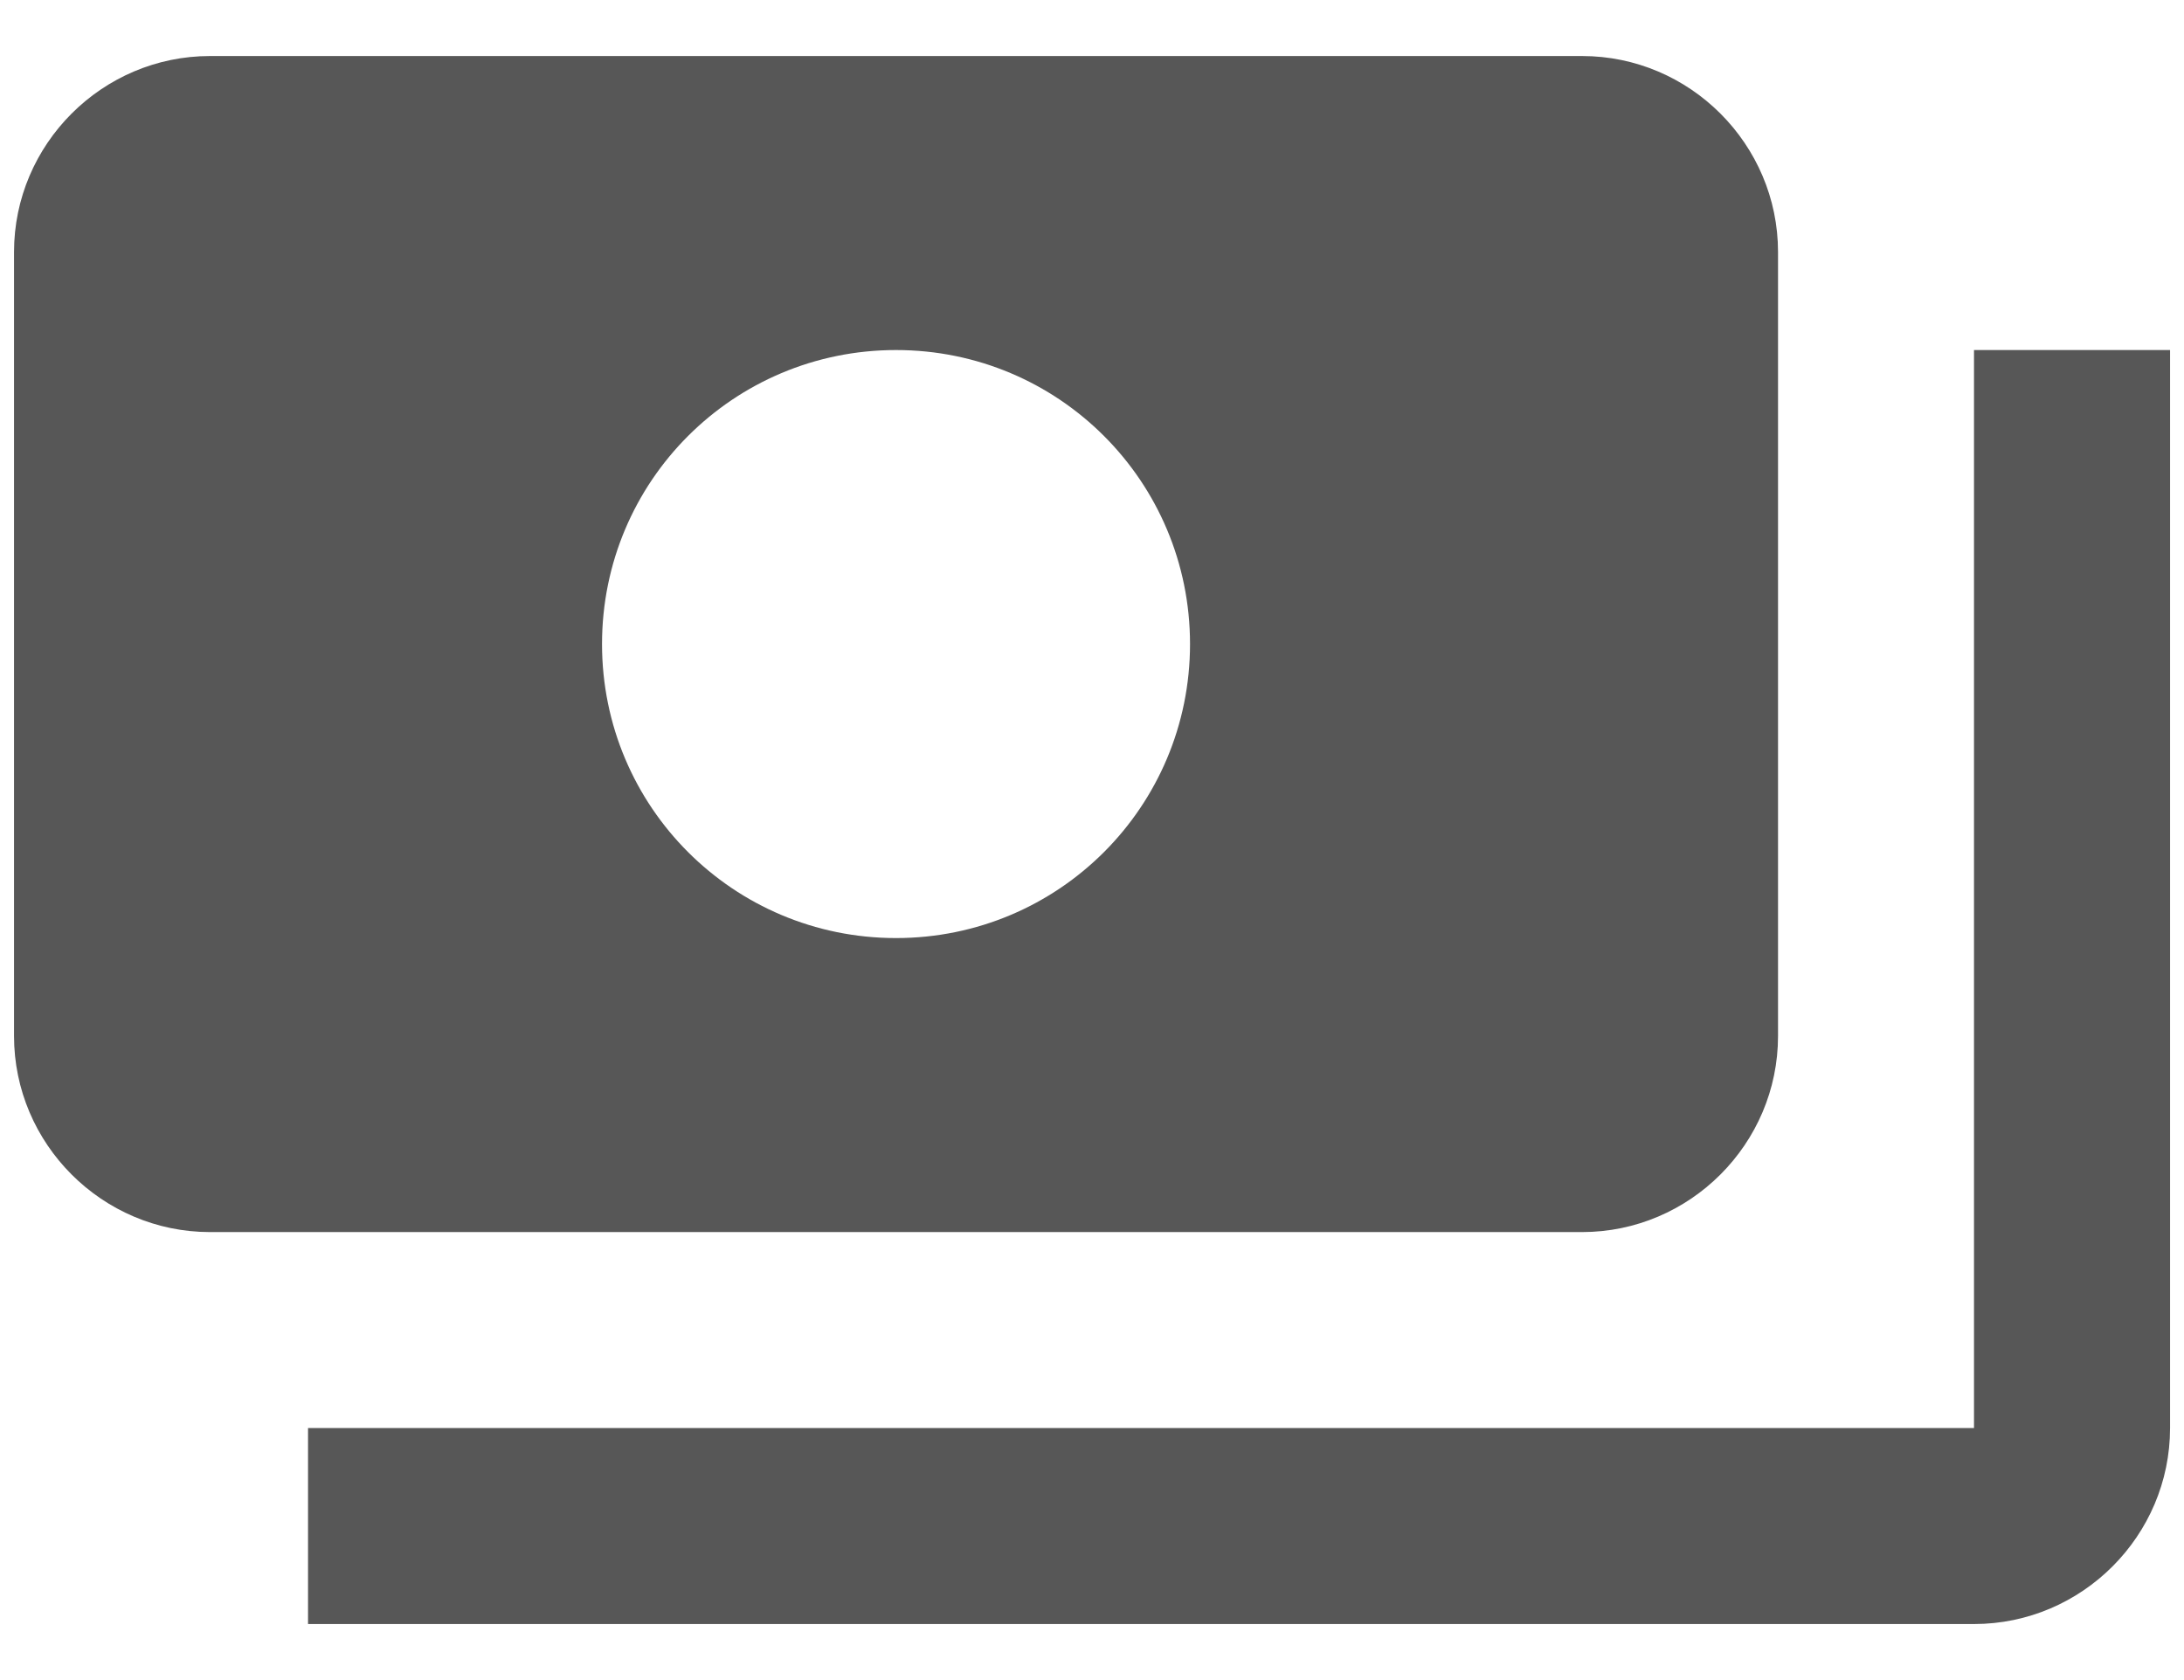 <svg width="26" height="20" viewBox="0 0 26 20" fill="none" xmlns="http://www.w3.org/2000/svg">
<path d="M21.167 12.333V3C21.167 1.717 20.117 0.667 18.834 0.667H2.5C1.217 0.667 0.167 1.717 0.167 3V12.333C0.167 13.617 1.217 14.667 2.5 14.667H18.834C20.117 14.667 21.167 13.617 21.167 12.333ZM10.667 11.167C8.73 11.167 7.167 9.603 7.167 7.667C7.167 5.73 8.73 4.167 10.667 4.167C12.604 4.167 14.167 5.73 14.167 7.667C14.167 9.603 12.604 11.167 10.667 11.167ZM25.834 4.167V17C25.834 18.283 24.784 19.333 23.5 19.333H3.667V17H23.5V4.167H25.834Z" fill="#575757"/>
</svg>

